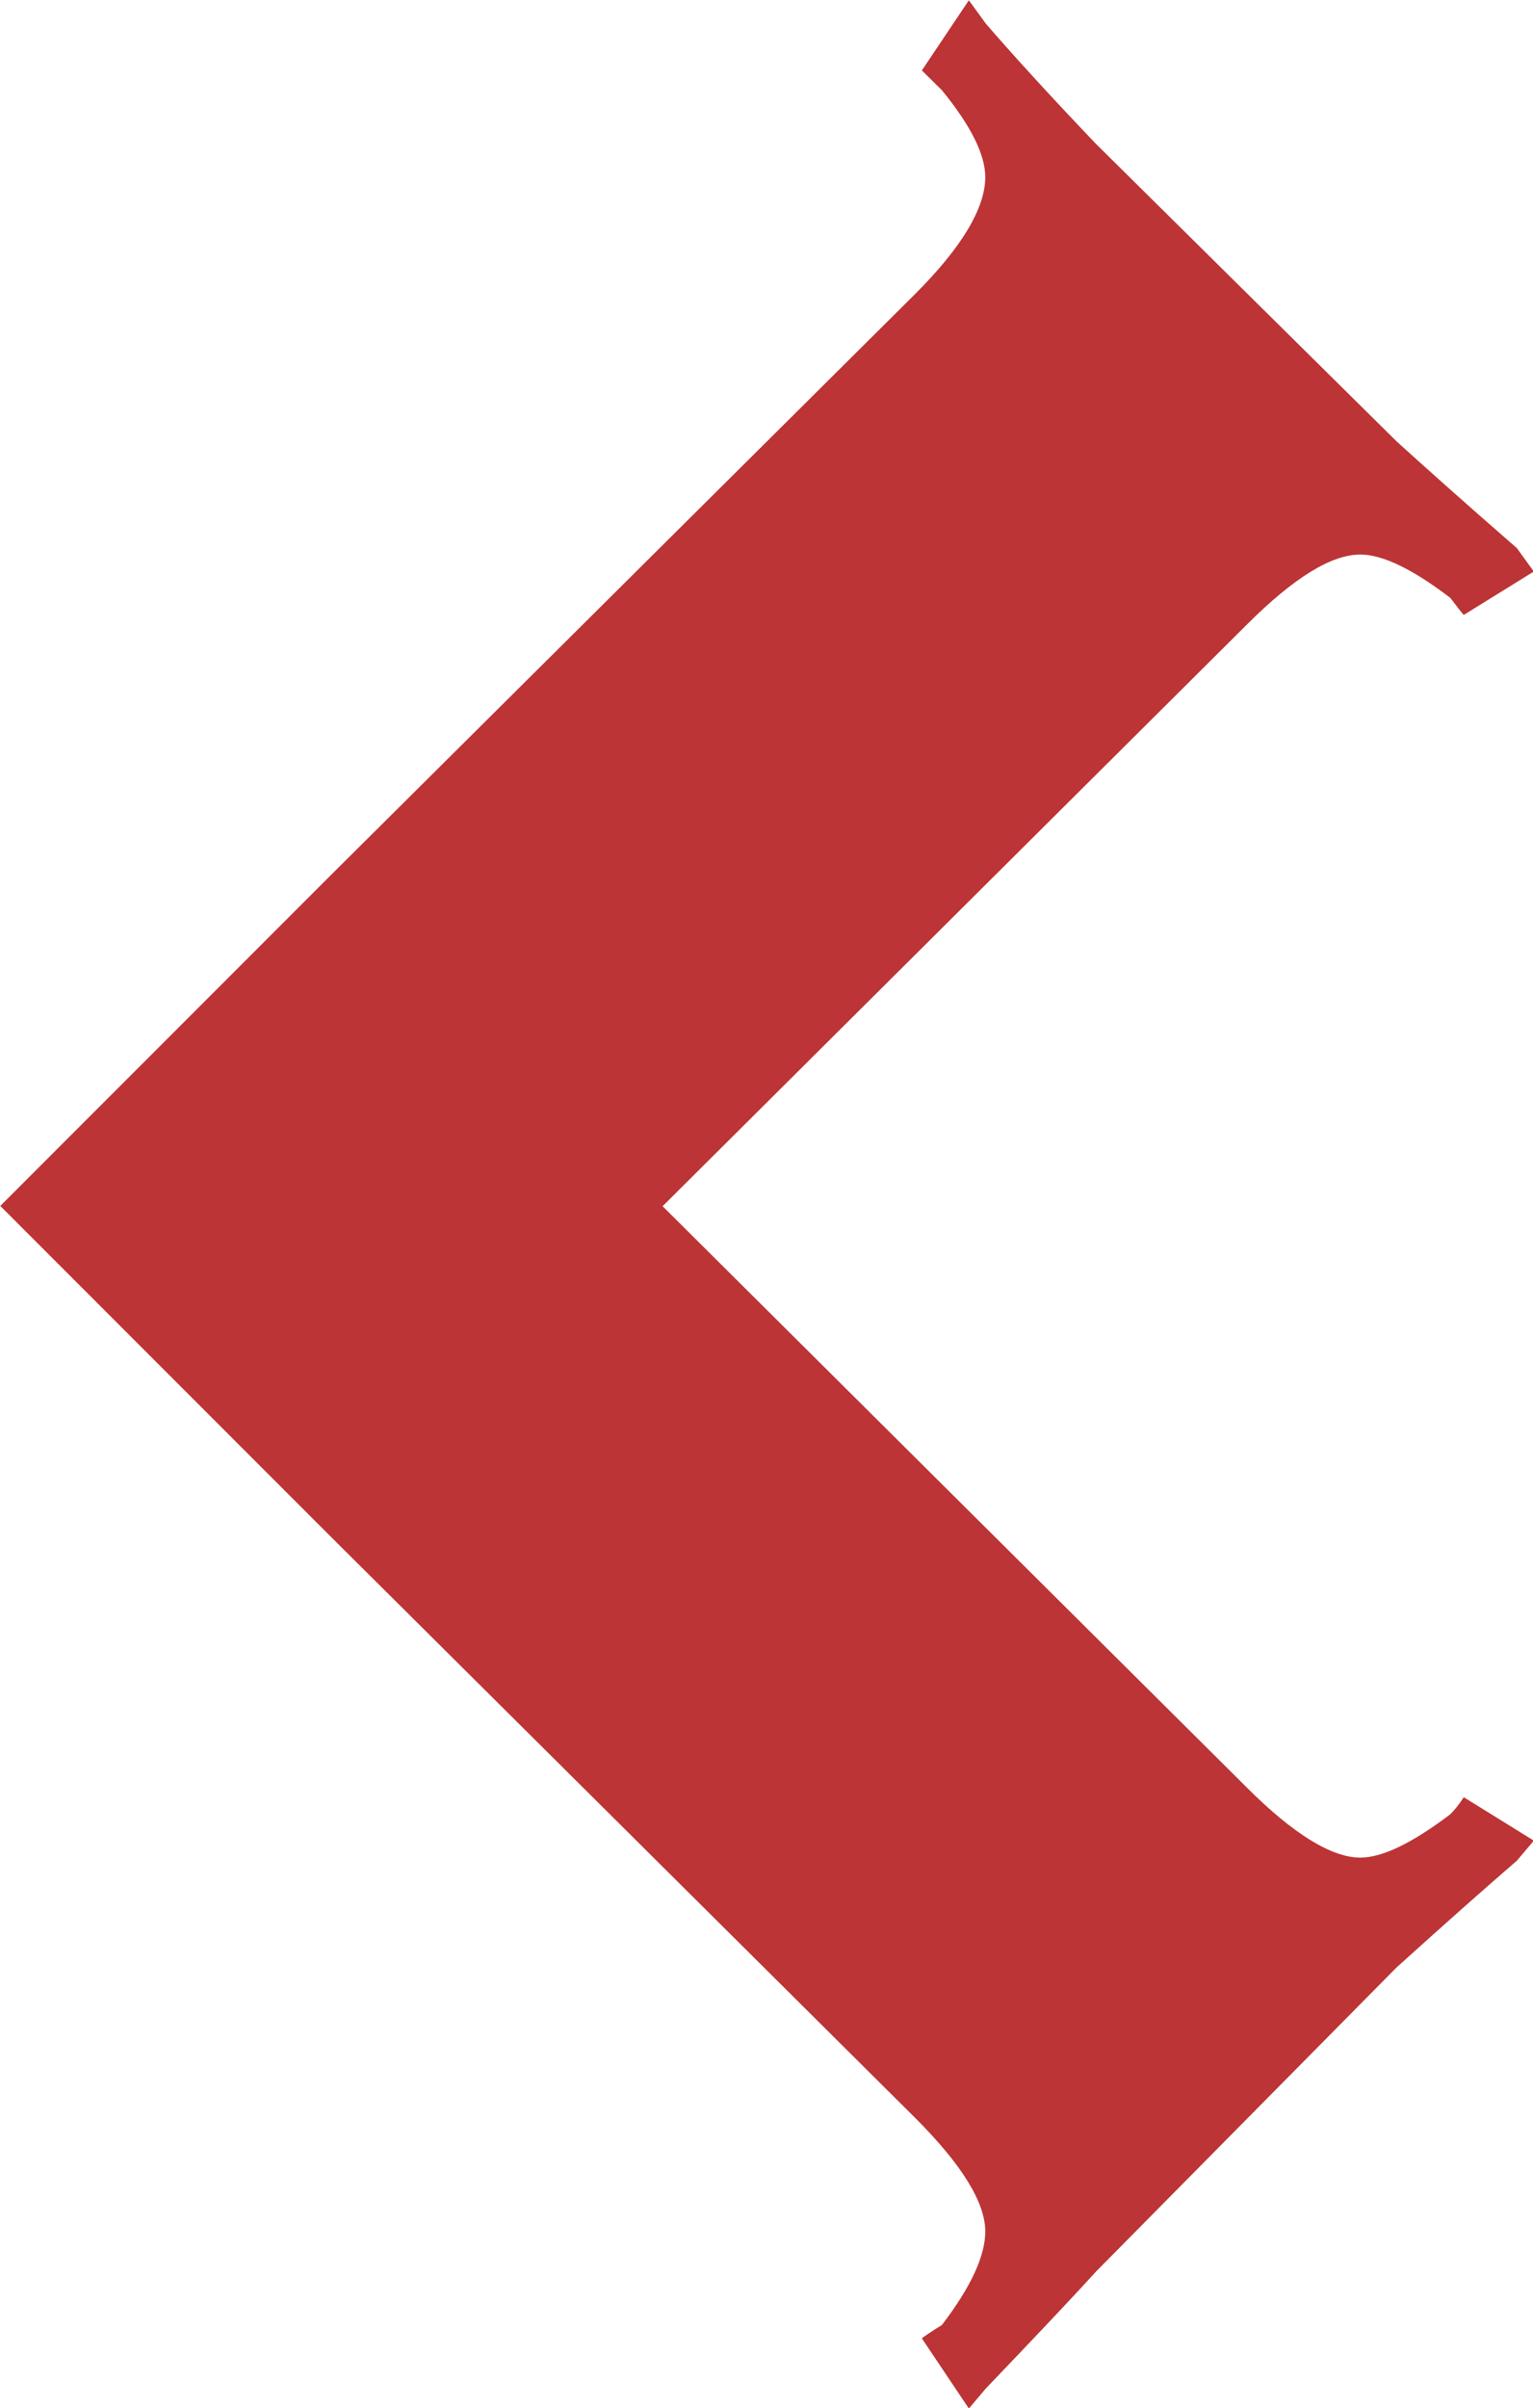 <?xml version="1.0" encoding="utf-8"?>
<!-- Generator: Adobe Illustrator 16.0.0, SVG Export Plug-In . SVG Version: 6.00 Build 0)  -->
<!DOCTYPE svg PUBLIC "-//W3C//DTD SVG 1.1//EN" "http://www.w3.org/Graphics/SVG/1.1/DTD/svg11.dtd">
<svg version="1.1" id="Layer_1" xmlns="http://www.w3.org/2000/svg" xmlns:xlink="http://www.w3.org/1999/xlink" x="0px" y="0px"
	 width="5.511px" height="8.651px" viewBox="178.866 -36.902 5.511 8.651" enable-background="new 178.866 -36.902 5.511 8.651"
	 xml:space="preserve">
<g>
	<path fill="#BC3435" d="M180.055-33.758l2.101-2.088c0.168-0.168,0.252-0.309,0.252-0.42c0-0.08-0.052-0.185-0.156-0.312
		l-0.072-0.071l0.169-0.252l0.061,0.084c0.096,0.111,0.228,0.256,0.396,0.432l1.08,1.068c0.097,0.088,0.24,0.216,0.433,0.384
		l0.061,0.084l-0.252,0.156c-0.008-0.009-0.023-0.028-0.048-0.061c-0.136-0.104-0.244-0.156-0.324-0.156
		c-0.104,0-0.24,0.084-0.408,0.252l-2.1,2.089l2.1,2.088c0.168,0.168,0.306,0.252,0.408,0.252c0.08,0,0.188-0.053,0.324-0.156
		c0.016-0.016,0.032-0.036,0.048-0.061l0.252,0.156l-0.061,0.072c-0.111,0.096-0.256,0.224-0.433,0.384l-1.08,1.092
		c-0.088,0.097-0.22,0.236-0.396,0.42l-0.061,0.072l-0.169-0.252c0.009-0.008,0.032-0.023,0.072-0.048
		c0.104-0.136,0.156-0.248,0.156-0.336c0-0.104-0.084-0.24-0.252-0.408l-2.101-2.088l-1.188-1.188L180.055-33.758z"/>
</g>
</svg>
